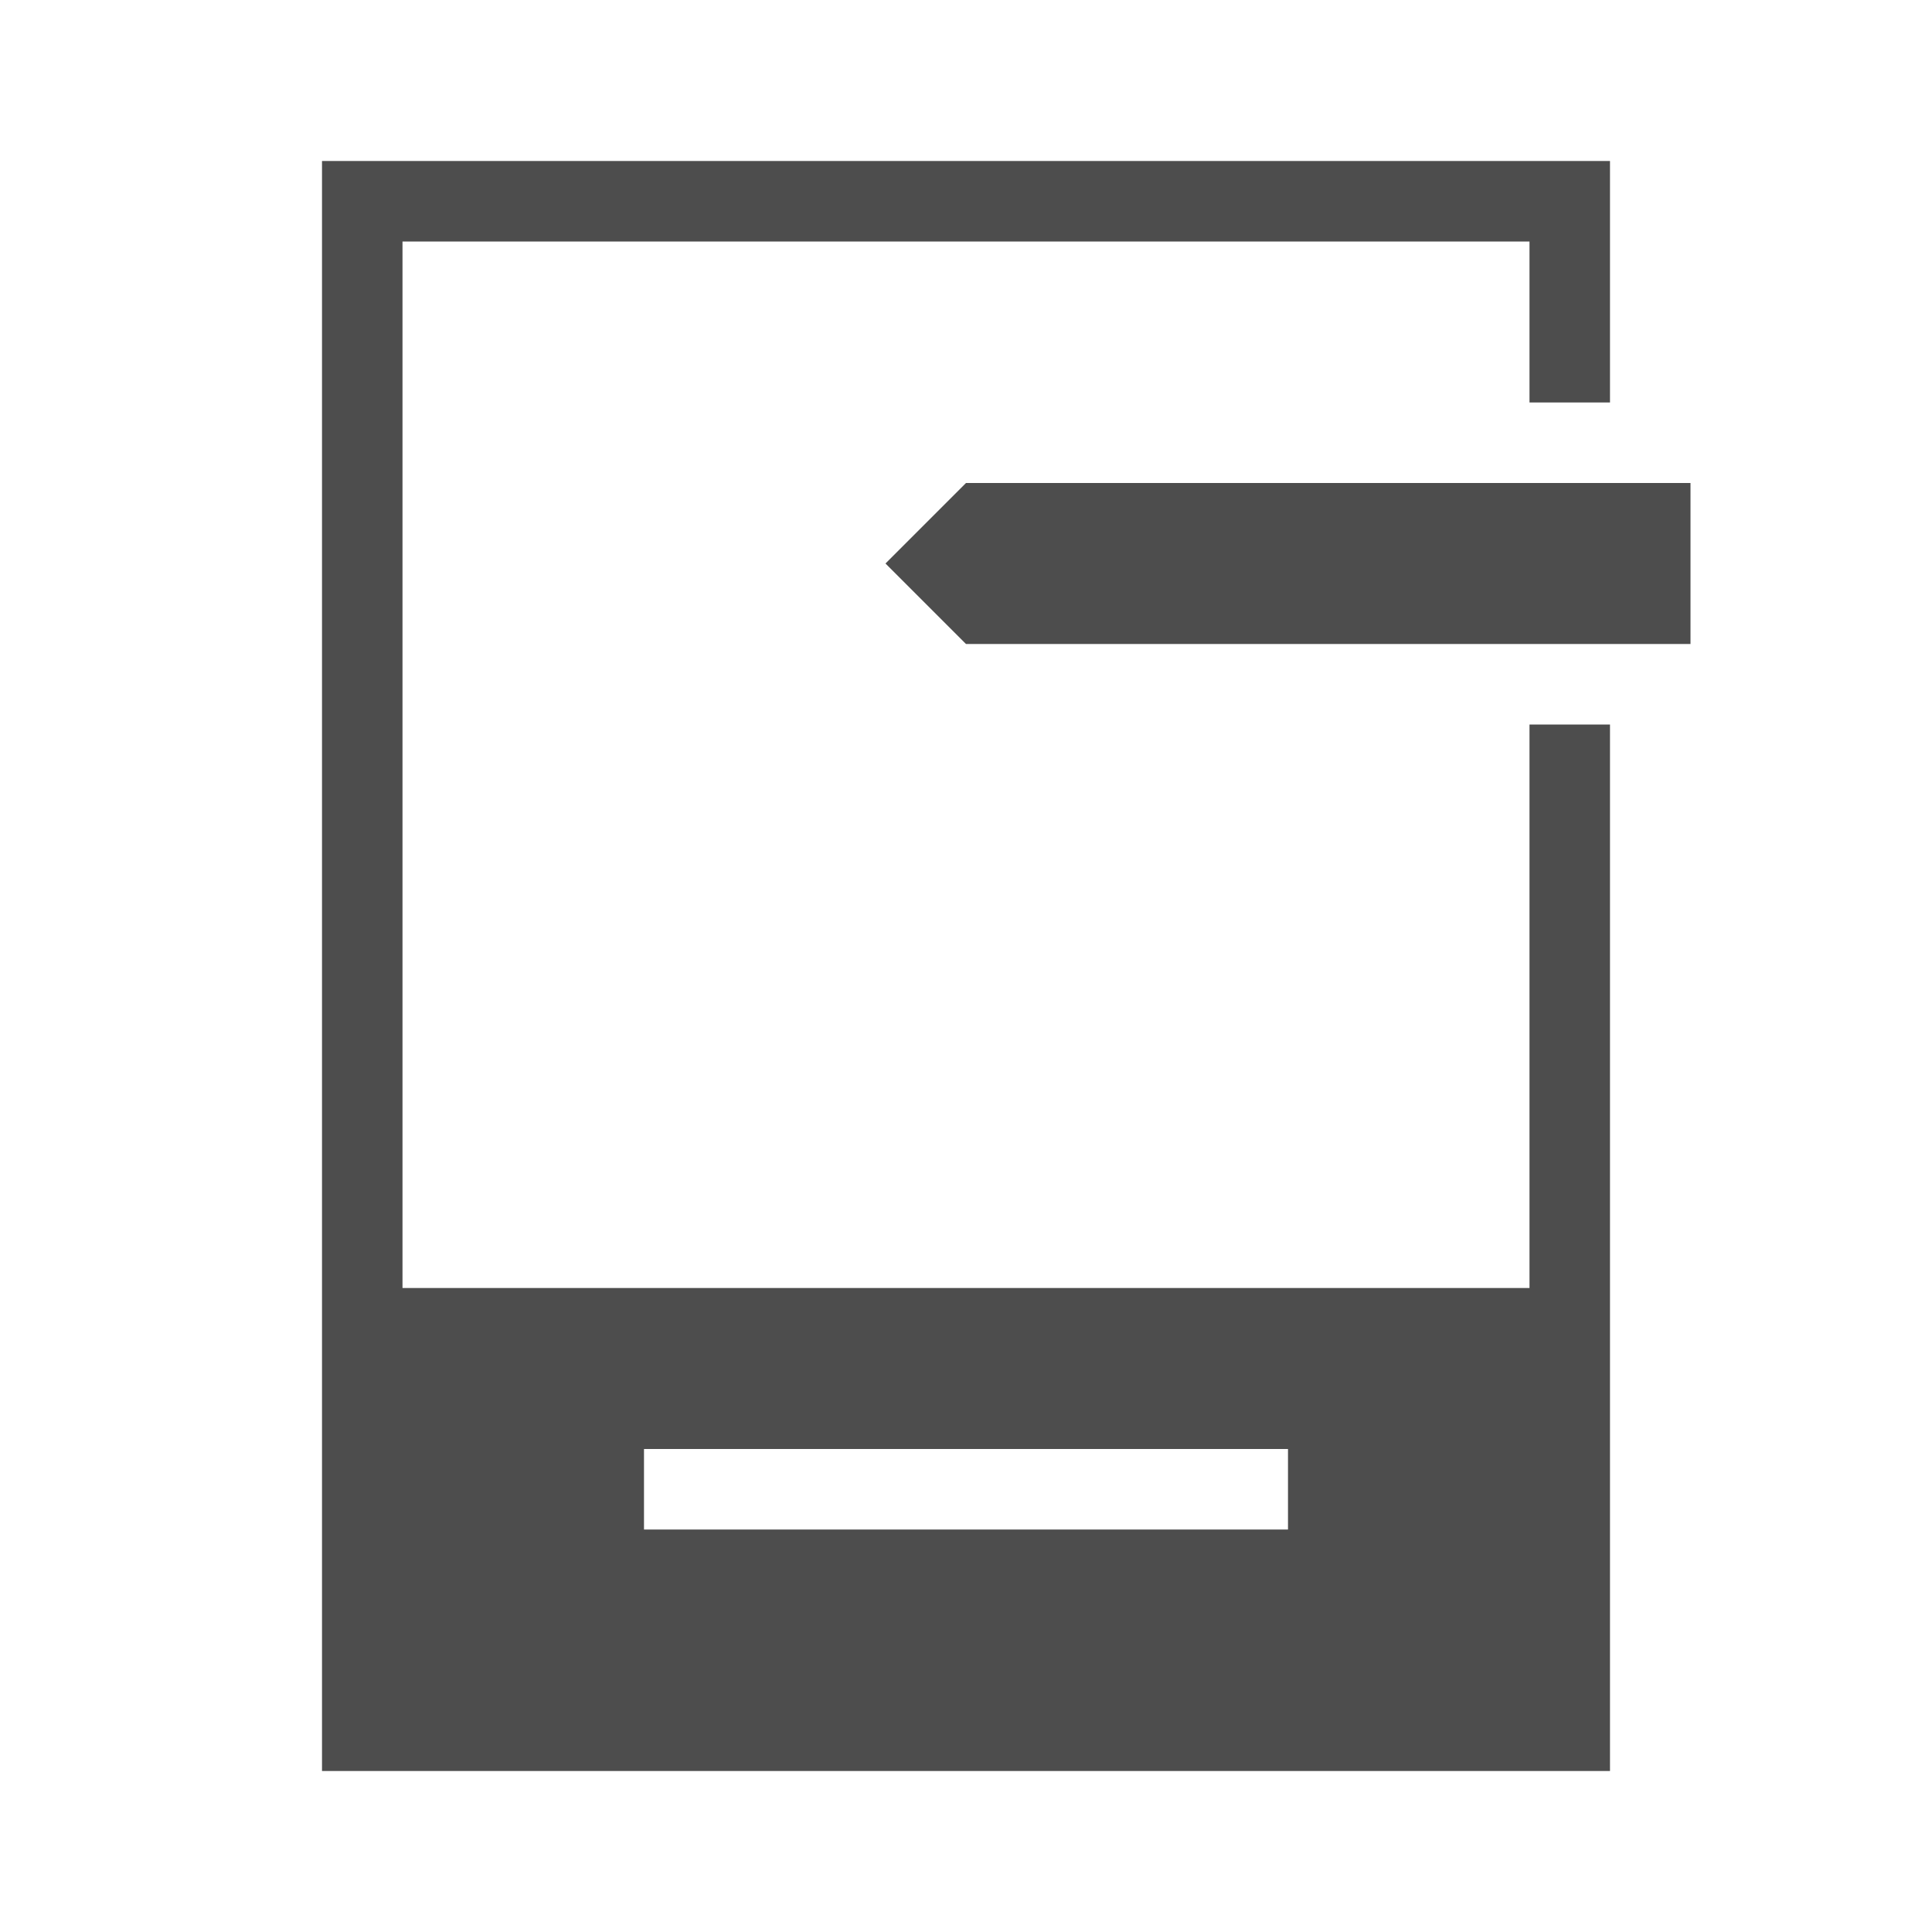 <svg width="24" version="1.1" xmlns="http://www.w3.org/2000/svg" viewBox="0 0 24 24" height="24">
<defs id="defs3051">
<style type="text/css" id="current-color-scheme">
.ColorScheme-Text {
color:#4d4d4d;
}
</style>
</defs>
<path style="fill:currentColor" d="M 4,2 V 22 H 20 V 9 h -1 v 7 H 5 V 3 h 14 v 2 h 1 V 2 Z m 8,4 -1,1 1,1 h 9 V 6 Z M 8,18 h 8 v 1 H 8 Z" class="ColorScheme-Text"/>
</svg>
